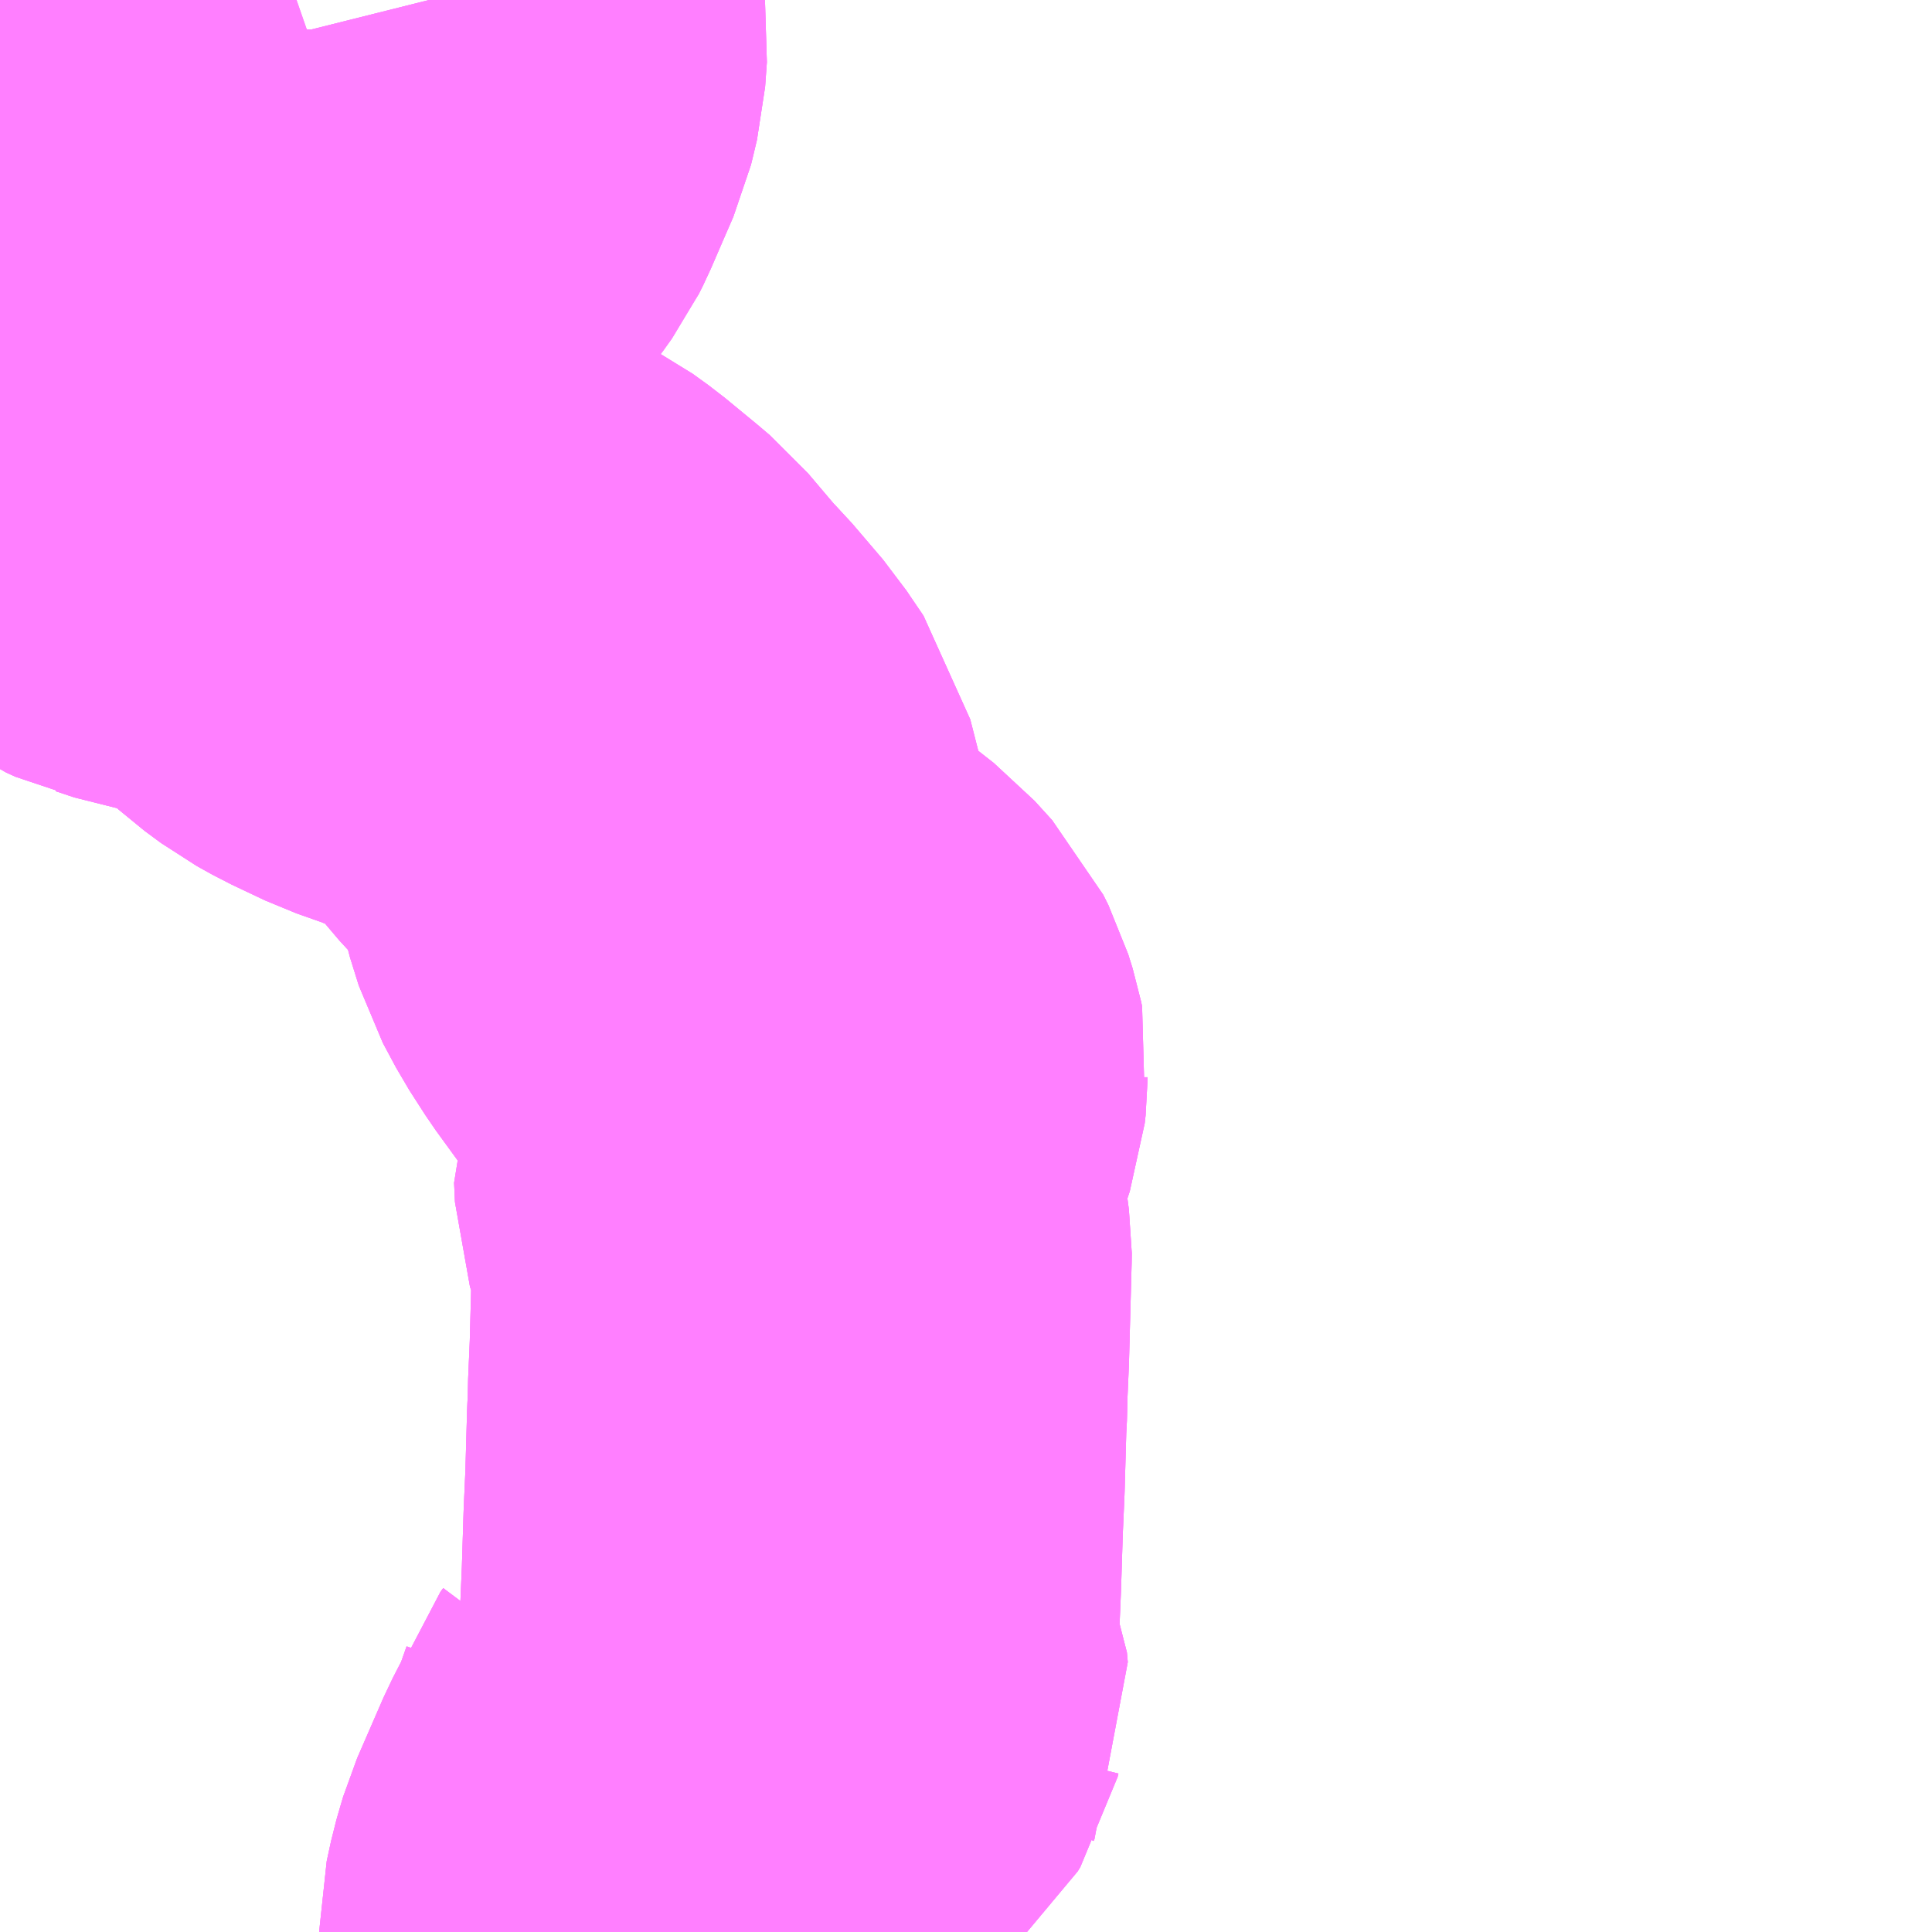 <?xml version="1.0" encoding="UTF-8"?>
<svg  xmlns="http://www.w3.org/2000/svg" xmlns:xlink="http://www.w3.org/1999/xlink" xmlns:go="http://purl.org/svgmap/profile" property="N07_001,N07_002,N07_003,N07_004,N07_005,N07_006,N07_007" viewBox="13084.717 -3142.09 2.197 2.197" go:dataArea="13084.716796875 -3142.08984375 2.197265625 2.197265625" >
<globalCoordinateSystem srsName="http://purl.org/crs/84" transform="matrix(100.0,0.0,0.0,-100.0,0.0,0.0)" />
<defs>
 <g id="p0" >
  <circle cx="0.0" cy="0.0" r="3" stroke="green" stroke-width="0.75" vector-effect="non-scaling-stroke" />
 </g>
</defs>
<g fill="none" fill-rule="evenodd" stroke="#FF00FF" stroke-width="0.75" opacity="0.5" vector-effect="non-scaling-stroke" stroke-linejoin="bevel" >
<path content="1,大隅交通ネットワーク（株）,264,5.0,5.0,2.0," xlink:title="1" d="M13085.455,-3139.893L13085.455,-3139.894L13085.46,-3139.917L13085.462,-3139.924L13085.467,-3139.941L13085.497,-3140.01L13085.514,-3140.043L13085.518,-3140.055L13085.521,-3140.059L13085.533,-3140.093L13085.534,-3140.106L13085.53,-3140.119L13085.564,-3140.127L13085.594,-3140.137L13085.613,-3140.148L13085.621,-3140.155L13085.624,-3140.16L13085.625,-3140.164L13085.626,-3140.166L13085.625,-3140.177L13085.618,-3140.193L13085.615,-3140.209L13085.614,-3140.224L13085.617,-3140.295L13085.619,-3140.359L13085.621,-3140.404L13085.623,-3140.475L13085.624,-3140.494L13085.624,-3140.506L13085.626,-3140.552L13085.629,-3140.664L13085.629,-3140.665L13085.627,-3140.68L13085.621,-3140.702L13085.609,-3140.74L13085.608,-3140.762L13085.613,-3140.775L13085.64,-3140.836L13085.646,-3140.854L13085.647,-3140.863L13085.647,-3140.865L13085.648,-3140.872L13085.647,-3140.877L13085.642,-3140.893L13085.636,-3140.905L13085.616,-3140.927L13085.593,-3140.945L13085.567,-3140.965L13085.55,-3140.98L13085.54,-3140.992L13085.516,-3141.025L13085.498,-3141.053L13085.483,-3141.081L13085.473,-3141.113L13085.468,-3141.136L13085.457,-3141.179L13085.44,-3141.204L13085.436,-3141.21L13085.401,-3141.251L13085.389,-3141.263L13085.35,-3141.309L13085.337,-3141.32L13085.303,-3141.348L13085.285,-3141.361L13085.256,-3141.376L13085.213,-3141.393L13085.179,-3141.405L13085.141,-3141.423L13085.123,-3141.433L13085.104,-3141.447L13085.082,-3141.467L13085.047,-3141.506L13085.035,-3141.518L13085.02,-3141.528L13084.999,-3141.532L13084.973,-3141.532L13084.949,-3141.534L13084.92,-3141.539L13084.899,-3141.546L13084.89,-3141.548L13084.879,-3141.553L13084.872,-3141.558L13084.854,-3141.573L13084.844,-3141.585L13084.844,-3141.587L13084.84,-3141.596L13084.842,-3141.631L13084.844,-3141.658L13084.85,-3141.697L13084.852,-3141.703L13084.86,-3141.72L13084.871,-3141.734L13084.919,-3141.781L13084.946,-3141.805L13084.958,-3141.815L13084.962,-3141.817L13084.966,-3141.818L13085.001,-3141.83L13085.077,-3141.856L13085.094,-3141.863L13085.106,-3141.867L13085.129,-3141.875L13085.142,-3141.885L13085.151,-3141.893L13085.162,-3141.904L13085.166,-3141.909L13085.176,-3141.923L13085.181,-3141.933L13085.197,-3141.97L13085.207,-3141.993L13085.208,-3141.997L13085.213,-3142.018L13085.215,-3142.046L13085.213,-3142.061L13085.206,-3142.086L13085.205,-3142.09"/>
<path content="1,大隅交通ネットワーク（株）,鹿屋～空港線,12.0,12.0,12.0," xlink:title="1" d="M13085.455,-3139.893L13085.455,-3139.894L13085.46,-3139.917L13085.462,-3139.924L13085.467,-3139.941L13085.497,-3140.01L13085.514,-3140.043L13085.518,-3140.055L13085.521,-3140.059L13085.533,-3140.093L13085.534,-3140.106L13085.53,-3140.119L13085.564,-3140.127L13085.594,-3140.137L13085.613,-3140.148L13085.621,-3140.155L13085.624,-3140.16L13085.625,-3140.164L13085.626,-3140.166L13085.625,-3140.177L13085.618,-3140.193L13085.615,-3140.209L13085.614,-3140.224L13085.617,-3140.295L13085.619,-3140.359L13085.621,-3140.404L13085.623,-3140.475L13085.624,-3140.494L13085.624,-3140.506L13085.626,-3140.552L13085.629,-3140.664L13085.629,-3140.665L13085.627,-3140.68L13085.621,-3140.702L13085.609,-3140.74L13085.608,-3140.762L13085.613,-3140.775L13085.64,-3140.836L13085.646,-3140.854L13085.647,-3140.863L13085.647,-3140.865L13085.648,-3140.872L13085.647,-3140.877L13085.642,-3140.893L13085.636,-3140.905L13085.616,-3140.927L13085.593,-3140.945L13085.567,-3140.965L13085.55,-3140.98L13085.54,-3140.992L13085.516,-3141.025L13085.498,-3141.053L13085.483,-3141.081L13085.473,-3141.113L13085.468,-3141.136L13085.457,-3141.179L13085.44,-3141.204L13085.436,-3141.21L13085.401,-3141.251L13085.389,-3141.263L13085.35,-3141.309L13085.337,-3141.32L13085.303,-3141.348L13085.285,-3141.361L13085.256,-3141.376L13085.213,-3141.393L13085.179,-3141.405L13085.141,-3141.423L13085.123,-3141.433L13085.104,-3141.447L13085.082,-3141.467L13085.047,-3141.506L13085.035,-3141.518L13085.02,-3141.528L13084.999,-3141.532L13084.973,-3141.532L13084.949,-3141.534L13084.92,-3141.539L13084.899,-3141.546L13084.89,-3141.548L13084.879,-3141.553L13084.872,-3141.558L13084.854,-3141.573L13084.844,-3141.585L13084.844,-3141.587L13084.84,-3141.596L13084.842,-3141.631L13084.844,-3141.658L13084.85,-3141.697L13084.852,-3141.703L13084.86,-3141.72L13084.871,-3141.734L13084.919,-3141.781L13084.946,-3141.805L13084.958,-3141.815L13084.962,-3141.817L13084.966,-3141.818L13085.001,-3141.83L13085.077,-3141.856L13085.129,-3141.875L13085.176,-3141.923L13085.181,-3141.933L13085.197,-3141.97L13085.207,-3141.993L13085.208,-3141.997L13085.213,-3142.018L13085.215,-3142.046L13085.213,-3142.061L13085.206,-3142.086L13085.205,-3142.09"/>
<path content="2,鹿屋市,263,3.0,3.0,1.5," xlink:title="2" d="M13085.455,-3139.893L13085.455,-3139.894L13085.46,-3139.917L13085.462,-3139.924L13085.467,-3139.941L13085.497,-3140.01L13085.514,-3140.043L13085.518,-3140.055L13085.521,-3140.059L13085.533,-3140.093L13085.534,-3140.106L13085.53,-3140.119L13085.564,-3140.127L13085.594,-3140.137L13085.613,-3140.148L13085.621,-3140.155L13085.624,-3140.16L13085.625,-3140.164L13085.626,-3140.166L13085.625,-3140.177L13085.618,-3140.193L13085.615,-3140.209L13085.614,-3140.224L13085.617,-3140.295L13085.619,-3140.359L13085.621,-3140.404L13085.623,-3140.475L13085.624,-3140.494L13085.624,-3140.506L13085.626,-3140.552L13085.629,-3140.664L13085.629,-3140.665L13085.627,-3140.68L13085.621,-3140.702L13085.609,-3140.74L13085.608,-3140.762L13085.613,-3140.775L13085.64,-3140.836L13085.646,-3140.854L13085.647,-3140.863L13085.647,-3140.865L13085.648,-3140.872L13085.647,-3140.877L13085.642,-3140.893L13085.636,-3140.905L13085.616,-3140.927L13085.593,-3140.945L13085.567,-3140.965L13085.55,-3140.98L13085.54,-3140.992L13085.516,-3141.025L13085.498,-3141.053L13085.483,-3141.081L13085.473,-3141.113L13085.468,-3141.136L13085.457,-3141.179L13085.44,-3141.204L13085.436,-3141.21L13085.401,-3141.251L13085.389,-3141.263L13085.35,-3141.309L13085.337,-3141.32L13085.303,-3141.348L13085.285,-3141.361L13085.256,-3141.376L13085.213,-3141.393L13085.179,-3141.405L13085.141,-3141.423L13085.123,-3141.433L13085.104,-3141.447L13085.082,-3141.467L13085.047,-3141.506L13085.035,-3141.518L13085.02,-3141.528L13084.999,-3141.532L13084.973,-3141.532L13084.949,-3141.534L13084.92,-3141.539L13084.899,-3141.546L13084.89,-3141.548L13084.879,-3141.553L13084.872,-3141.558L13084.854,-3141.573L13084.844,-3141.585L13084.844,-3141.587L13084.84,-3141.596L13084.842,-3141.631L13084.844,-3141.658L13084.85,-3141.697L13084.852,-3141.703L13084.86,-3141.72L13084.871,-3141.734L13084.919,-3141.781L13084.946,-3141.805L13084.958,-3141.815L13084.962,-3141.817L13084.966,-3141.818L13085.001,-3141.83L13085.077,-3141.856L13085.094,-3141.863L13085.106,-3141.867L13085.129,-3141.875L13085.142,-3141.885L13085.151,-3141.893L13085.162,-3141.904L13085.166,-3141.909L13085.176,-3141.923L13085.181,-3141.933L13085.197,-3141.97L13085.207,-3141.993L13085.208,-3141.997L13085.213,-3142.018L13085.215,-3142.046L13085.213,-3142.061L13085.206,-3142.086L13085.205,-3142.09"/>
</g>
</svg>
